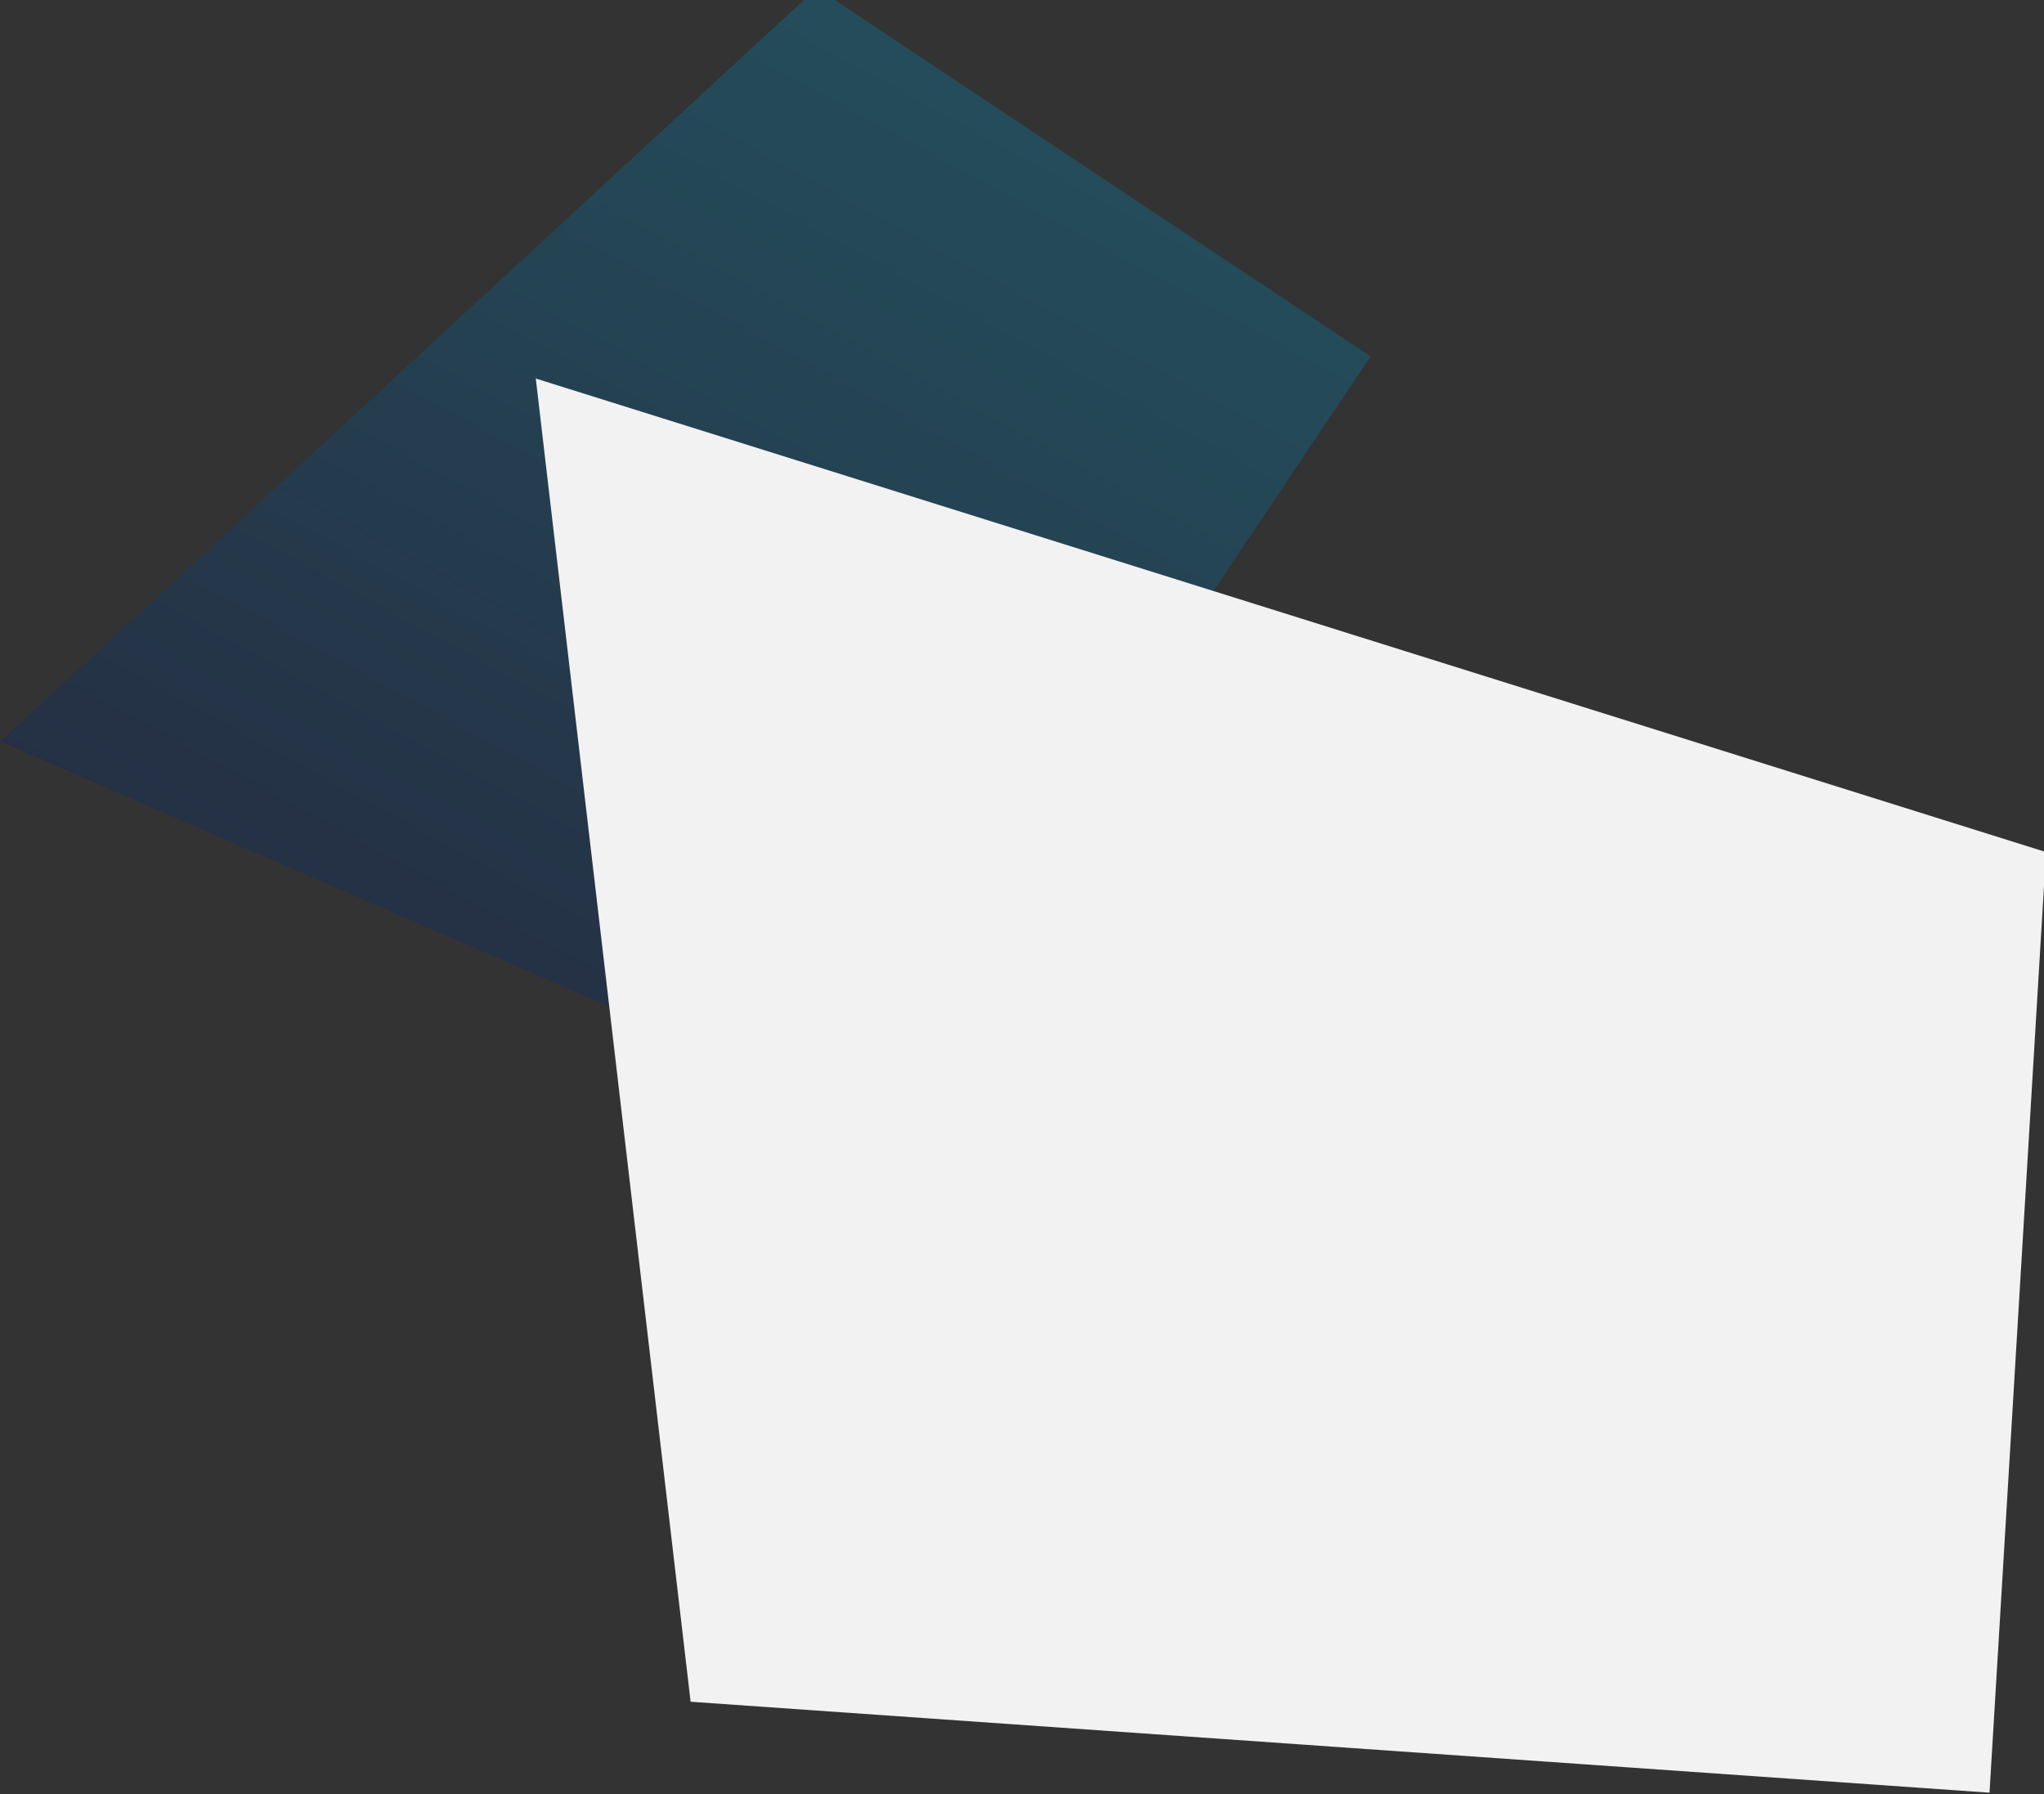 <?xml version="1.0" encoding="utf-8"?>
<!-- Generator: Adobe Illustrator 23.0.0, SVG Export Plug-In . SVG Version: 6.00 Build 0)  -->
<svg version="1.1" id="Calque_1" xmlns="http://www.w3.org/2000/svg" xmlns:xlink="http://www.w3.org/1999/xlink" x="0px" y="0px"
	 viewBox="0 0 499 438" style="enable-background:new 0 0 499 438;" xml:space="preserve">
<rect x="0" y="0" width="499" height="438" fill="#333333" stroke="none"/>
<style type="text/css">
	.st0{opacity:0.3;fill:url(#Tracé_118_1_);enable-background:new    ;}
	.st1{fill:#F2F2F2;}
</style>
<g id="Groupe_335" transform="translate(-954 -370)">
	
		<linearGradient id="Tracé_118_1_" gradientUnits="userSpaceOnUse" x1="1183.336" y1="682.712" x2="1184.706" y2="683.333" gradientTransform="matrix(-291.582 168.345 121.963 211.247 263014.438 -343035.531)">
		<stop  offset="0" style="stop-color:#008EBC"/>
		<stop  offset="0.243" style="stop-color:#01679E"/>
		<stop  offset="0.473" style="stop-color:#023B7B"/>
		<stop  offset="0.665" style="stop-color:#031A62"/>
		<stop  offset="0.849" style="stop-color:#030753"/>
		<stop  offset="1" style="stop-color:#04004E"/>
	</linearGradient>
	<path id="Tracé_118" class="st0" d="M1164.3,642.5L1288.6,457l-135.2-89.9L954.1,551L1164.3,642.5z"/>
	<path id="Tracé_118-2" class="st1" d="M1122.6,785.4l317.1,22.2l13.8-229.6l-368.7-115.6L1122.6,785.4z"/>
</g>
</svg>
